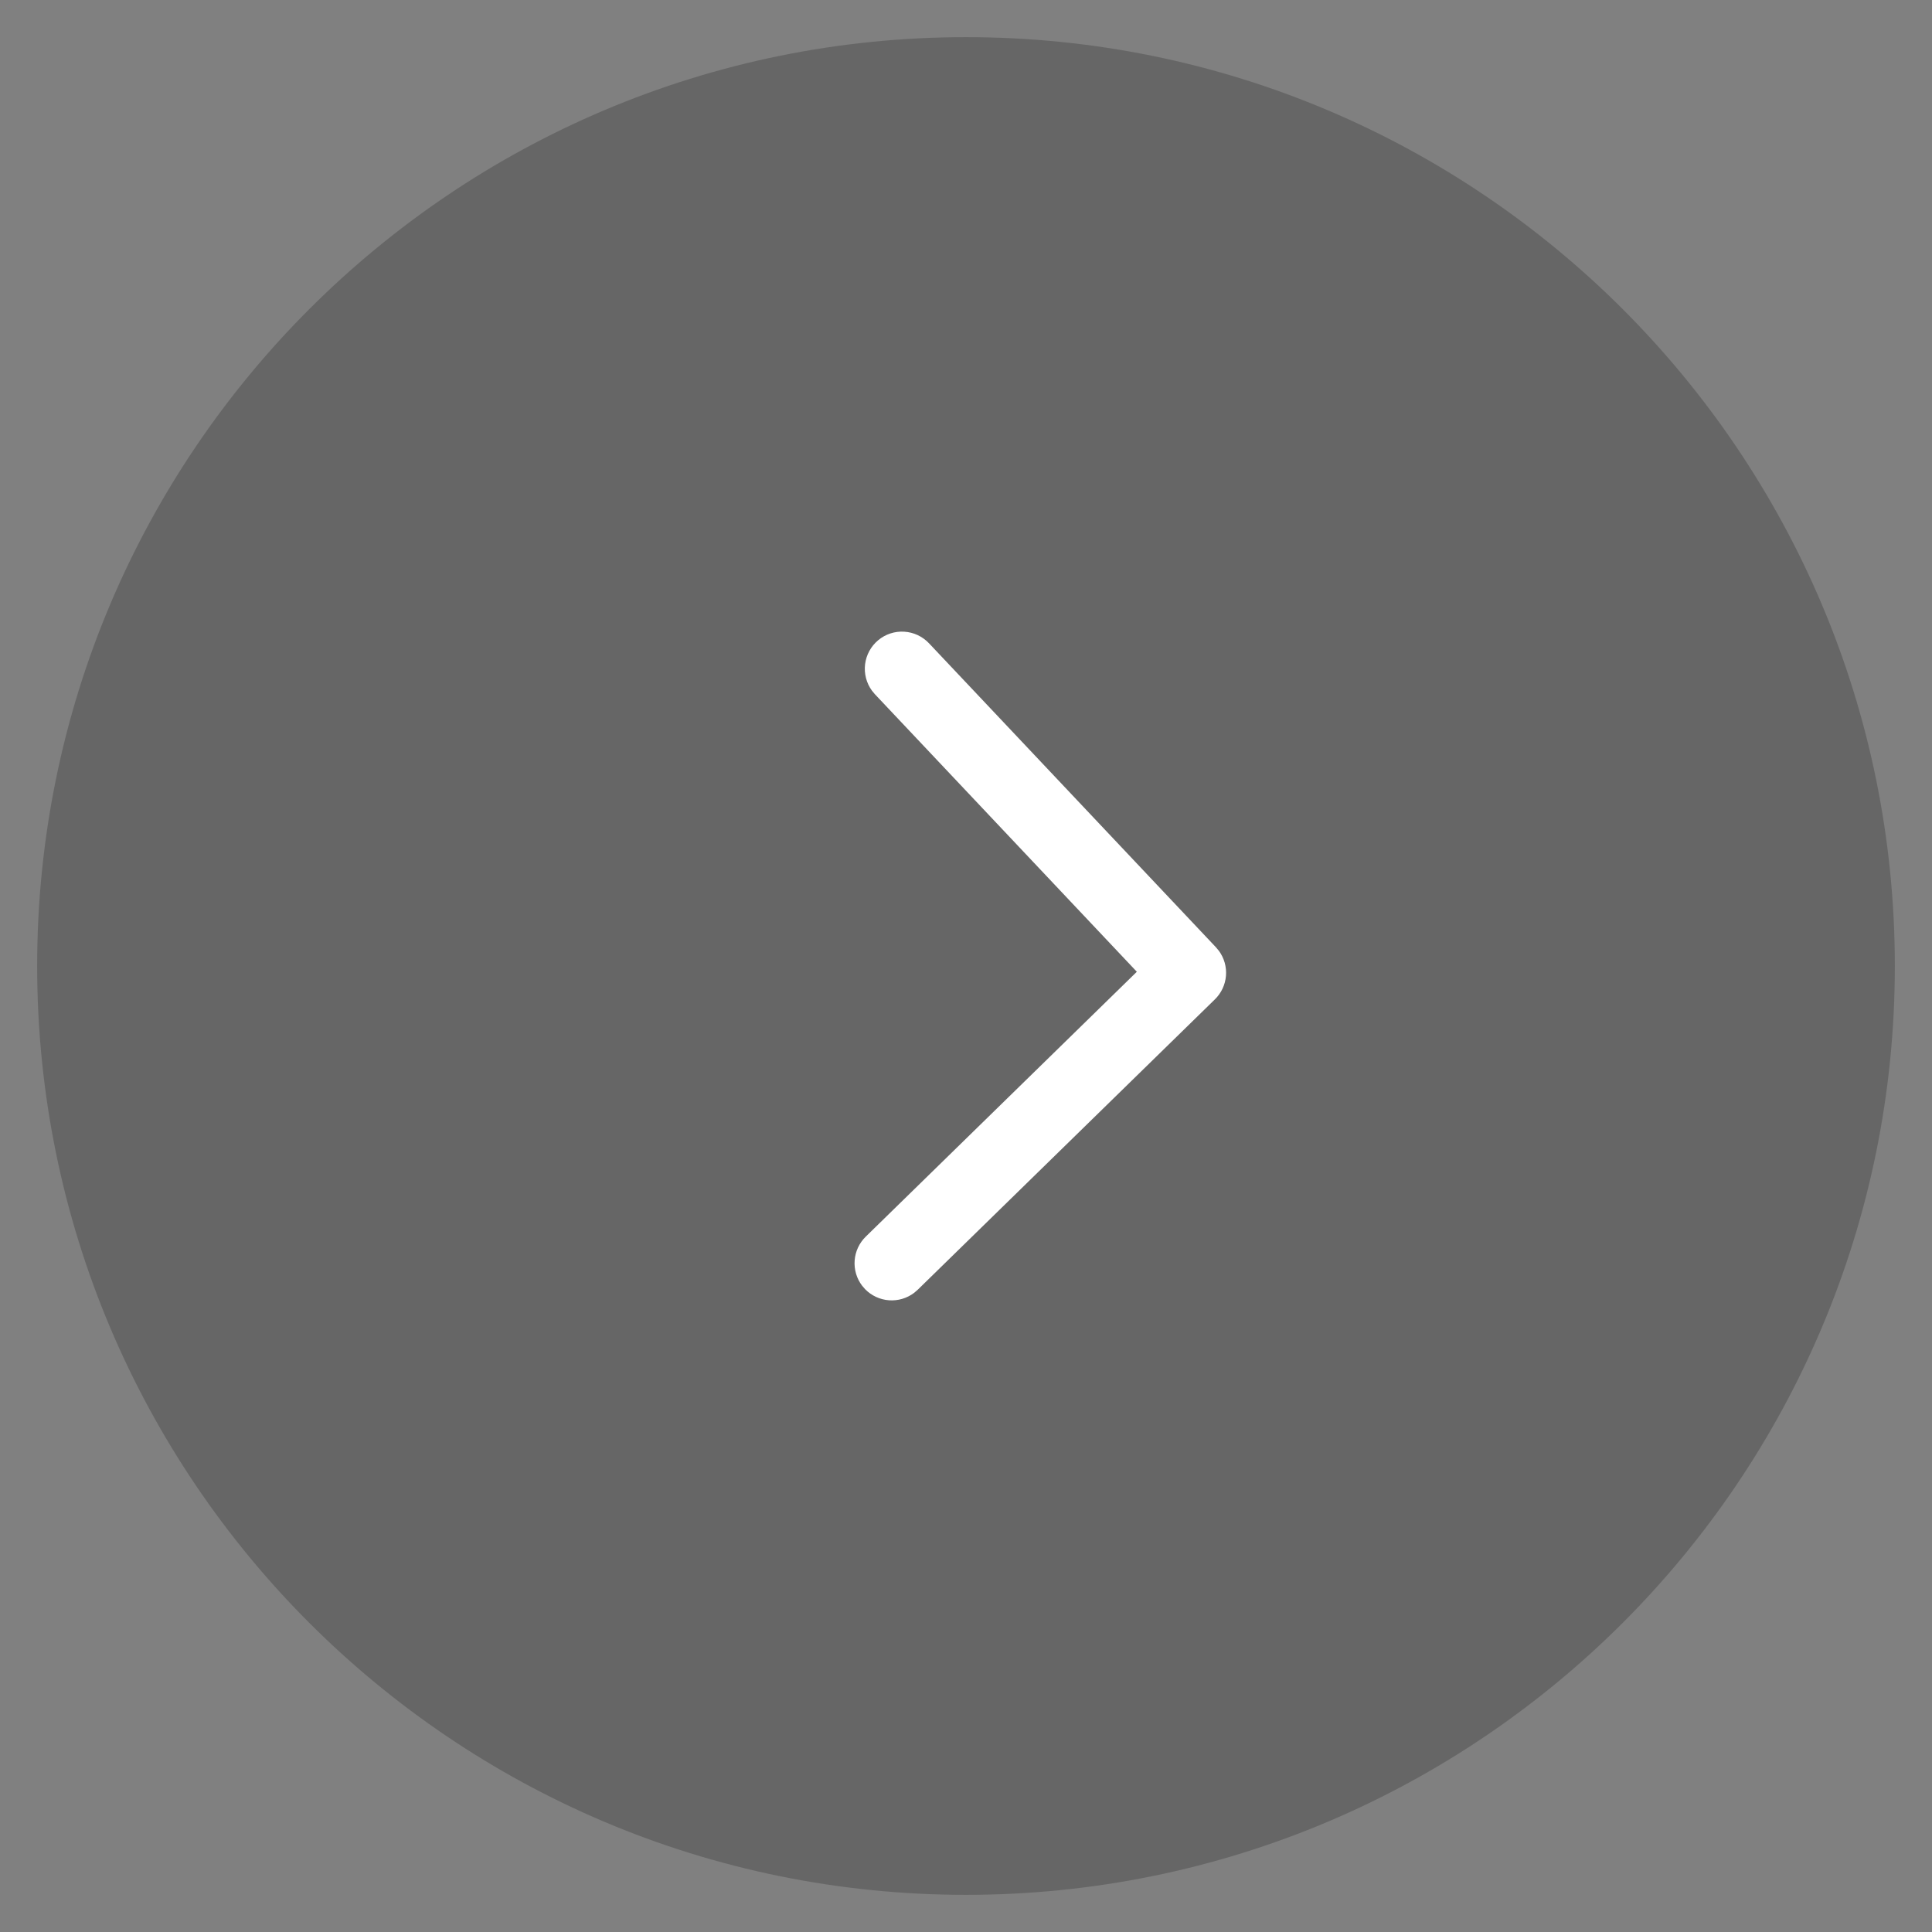 <svg width="52" height="52" viewBox="0 0 52 52" fill="none" xmlns="http://www.w3.org/2000/svg">
<rect x="0" y="0" width="52" height="52" fill="#808080" stroke="none"/>
<path d="M26 51C39.807 51 51 39.807 51 26C51 12.193 39.807 1 26 1C12.193 1 1 12.193 1 26C1 39.807 12.193 51 26 51Z" fill="black" fill-opacity="0.2"/>
<path d="M23.285 34.699C23.455 34.873 23.683 34.979 23.926 34.997C24.169 35.015 24.41 34.944 24.604 34.797L24.699 34.715L32.699 26.898C32.871 26.73 32.977 26.505 32.997 26.265C33.017 26.025 32.949 25.786 32.807 25.592L32.727 25.496L25.004 17.314C24.829 17.129 24.591 17.017 24.337 17.002C24.083 16.986 23.833 17.068 23.637 17.231C23.442 17.394 23.315 17.625 23.284 17.877C23.253 18.13 23.319 18.385 23.469 18.59L23.549 18.686L30.598 26.155L23.301 33.285C23.127 33.455 23.021 33.683 23.003 33.926C22.985 34.169 23.056 34.41 23.203 34.604L23.285 34.699Z" fill="white"/>
</svg>

